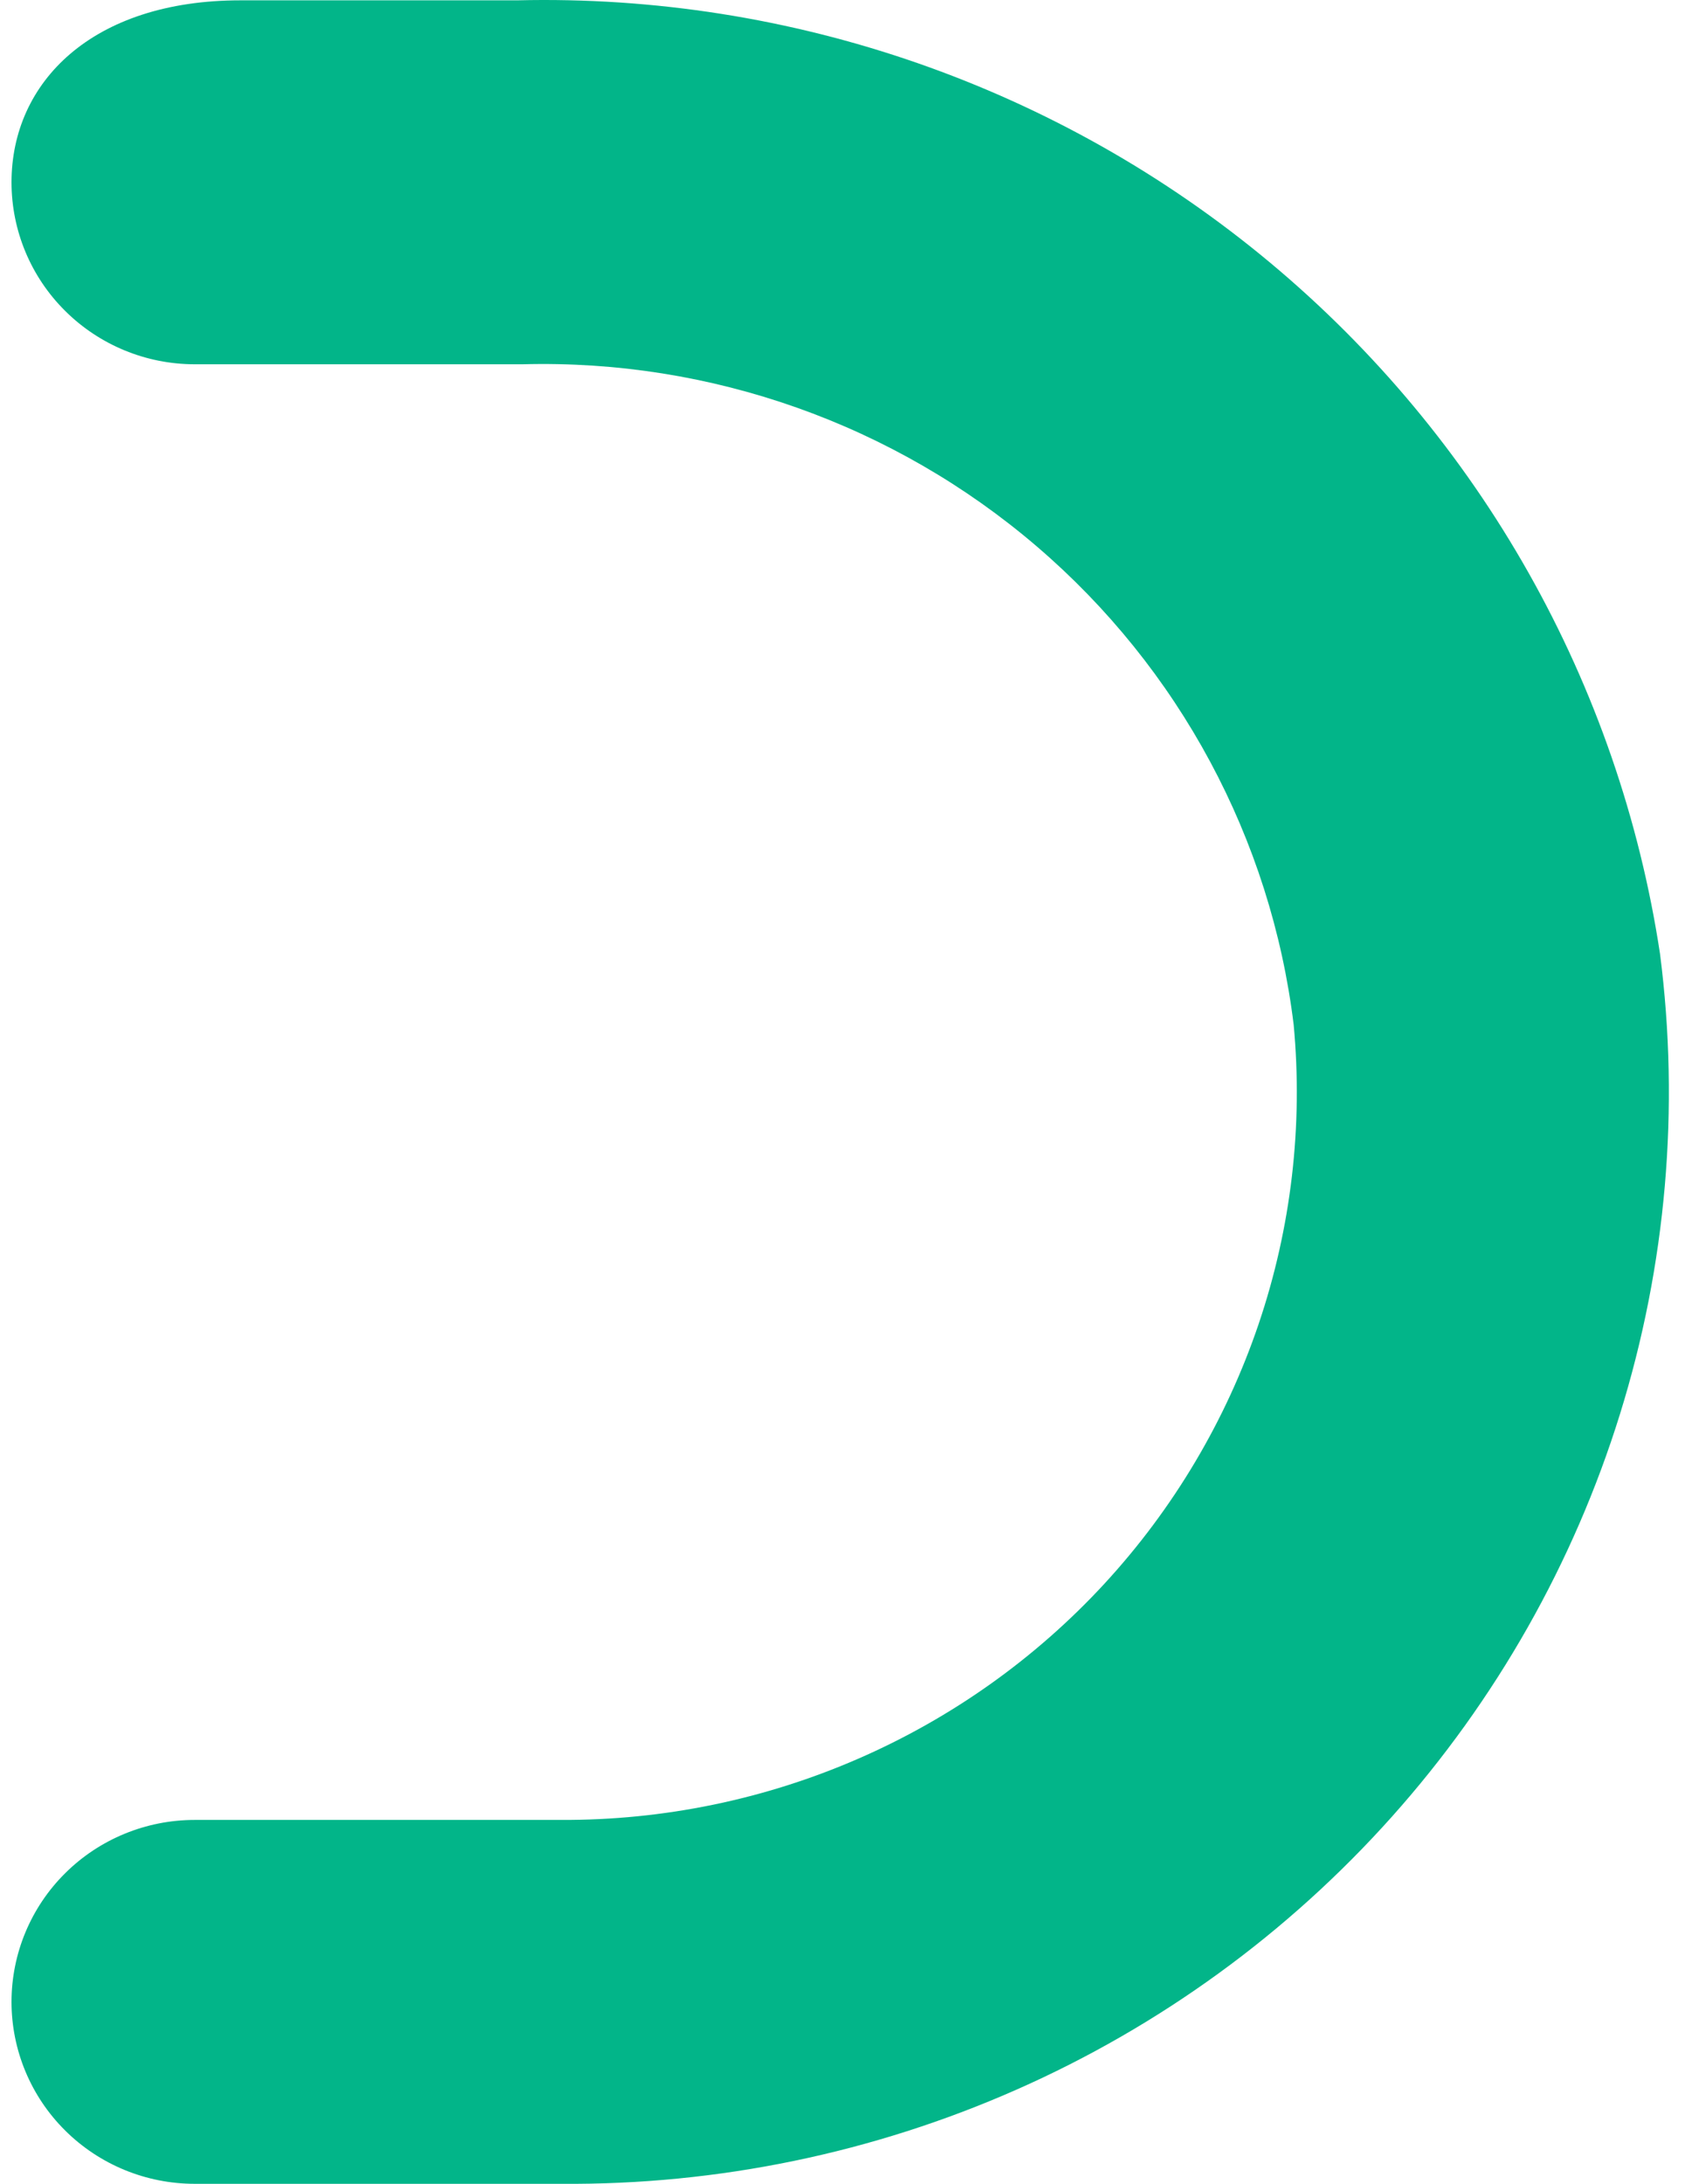 <svg width="31" height="40" viewBox="0 0 31 40" fill="none" xmlns="http://www.w3.org/2000/svg">
<path id="Vector" d="M30.414 17.47C29.664 12.526 27.122 8.023 23.267 4.808C19.411 1.593 14.506 -0.115 9.473 0.006H4.406C1.687 0.006 0.211 1.506 0.211 3.339C0.211 4.223 0.564 5.07 1.194 5.695C1.823 6.32 2.677 6.672 3.567 6.672H9.574C13.023 6.58 16.381 7.769 18.994 10.007C21.607 12.244 23.286 15.368 23.702 18.77C23.875 20.621 23.657 22.488 23.06 24.251C22.463 26.013 21.502 27.632 20.238 29.004C18.974 30.375 17.435 31.469 15.719 32.215C14.004 32.961 12.151 33.342 10.278 33.334H3.567C2.677 33.334 1.823 33.685 1.194 34.31C0.564 34.935 0.211 35.783 0.211 36.667C0.211 37.55 0.564 38.398 1.194 39.023C1.823 39.648 2.677 39.999 3.567 39.999H10.278C13.152 40.022 15.997 39.434 18.622 38.275C21.248 37.116 23.593 35.411 25.5 33.277C27.407 31.143 28.833 28.628 29.68 25.902C30.528 23.175 30.778 20.3 30.414 17.47V17.47Z" fill="#02B589"/>
</svg>
